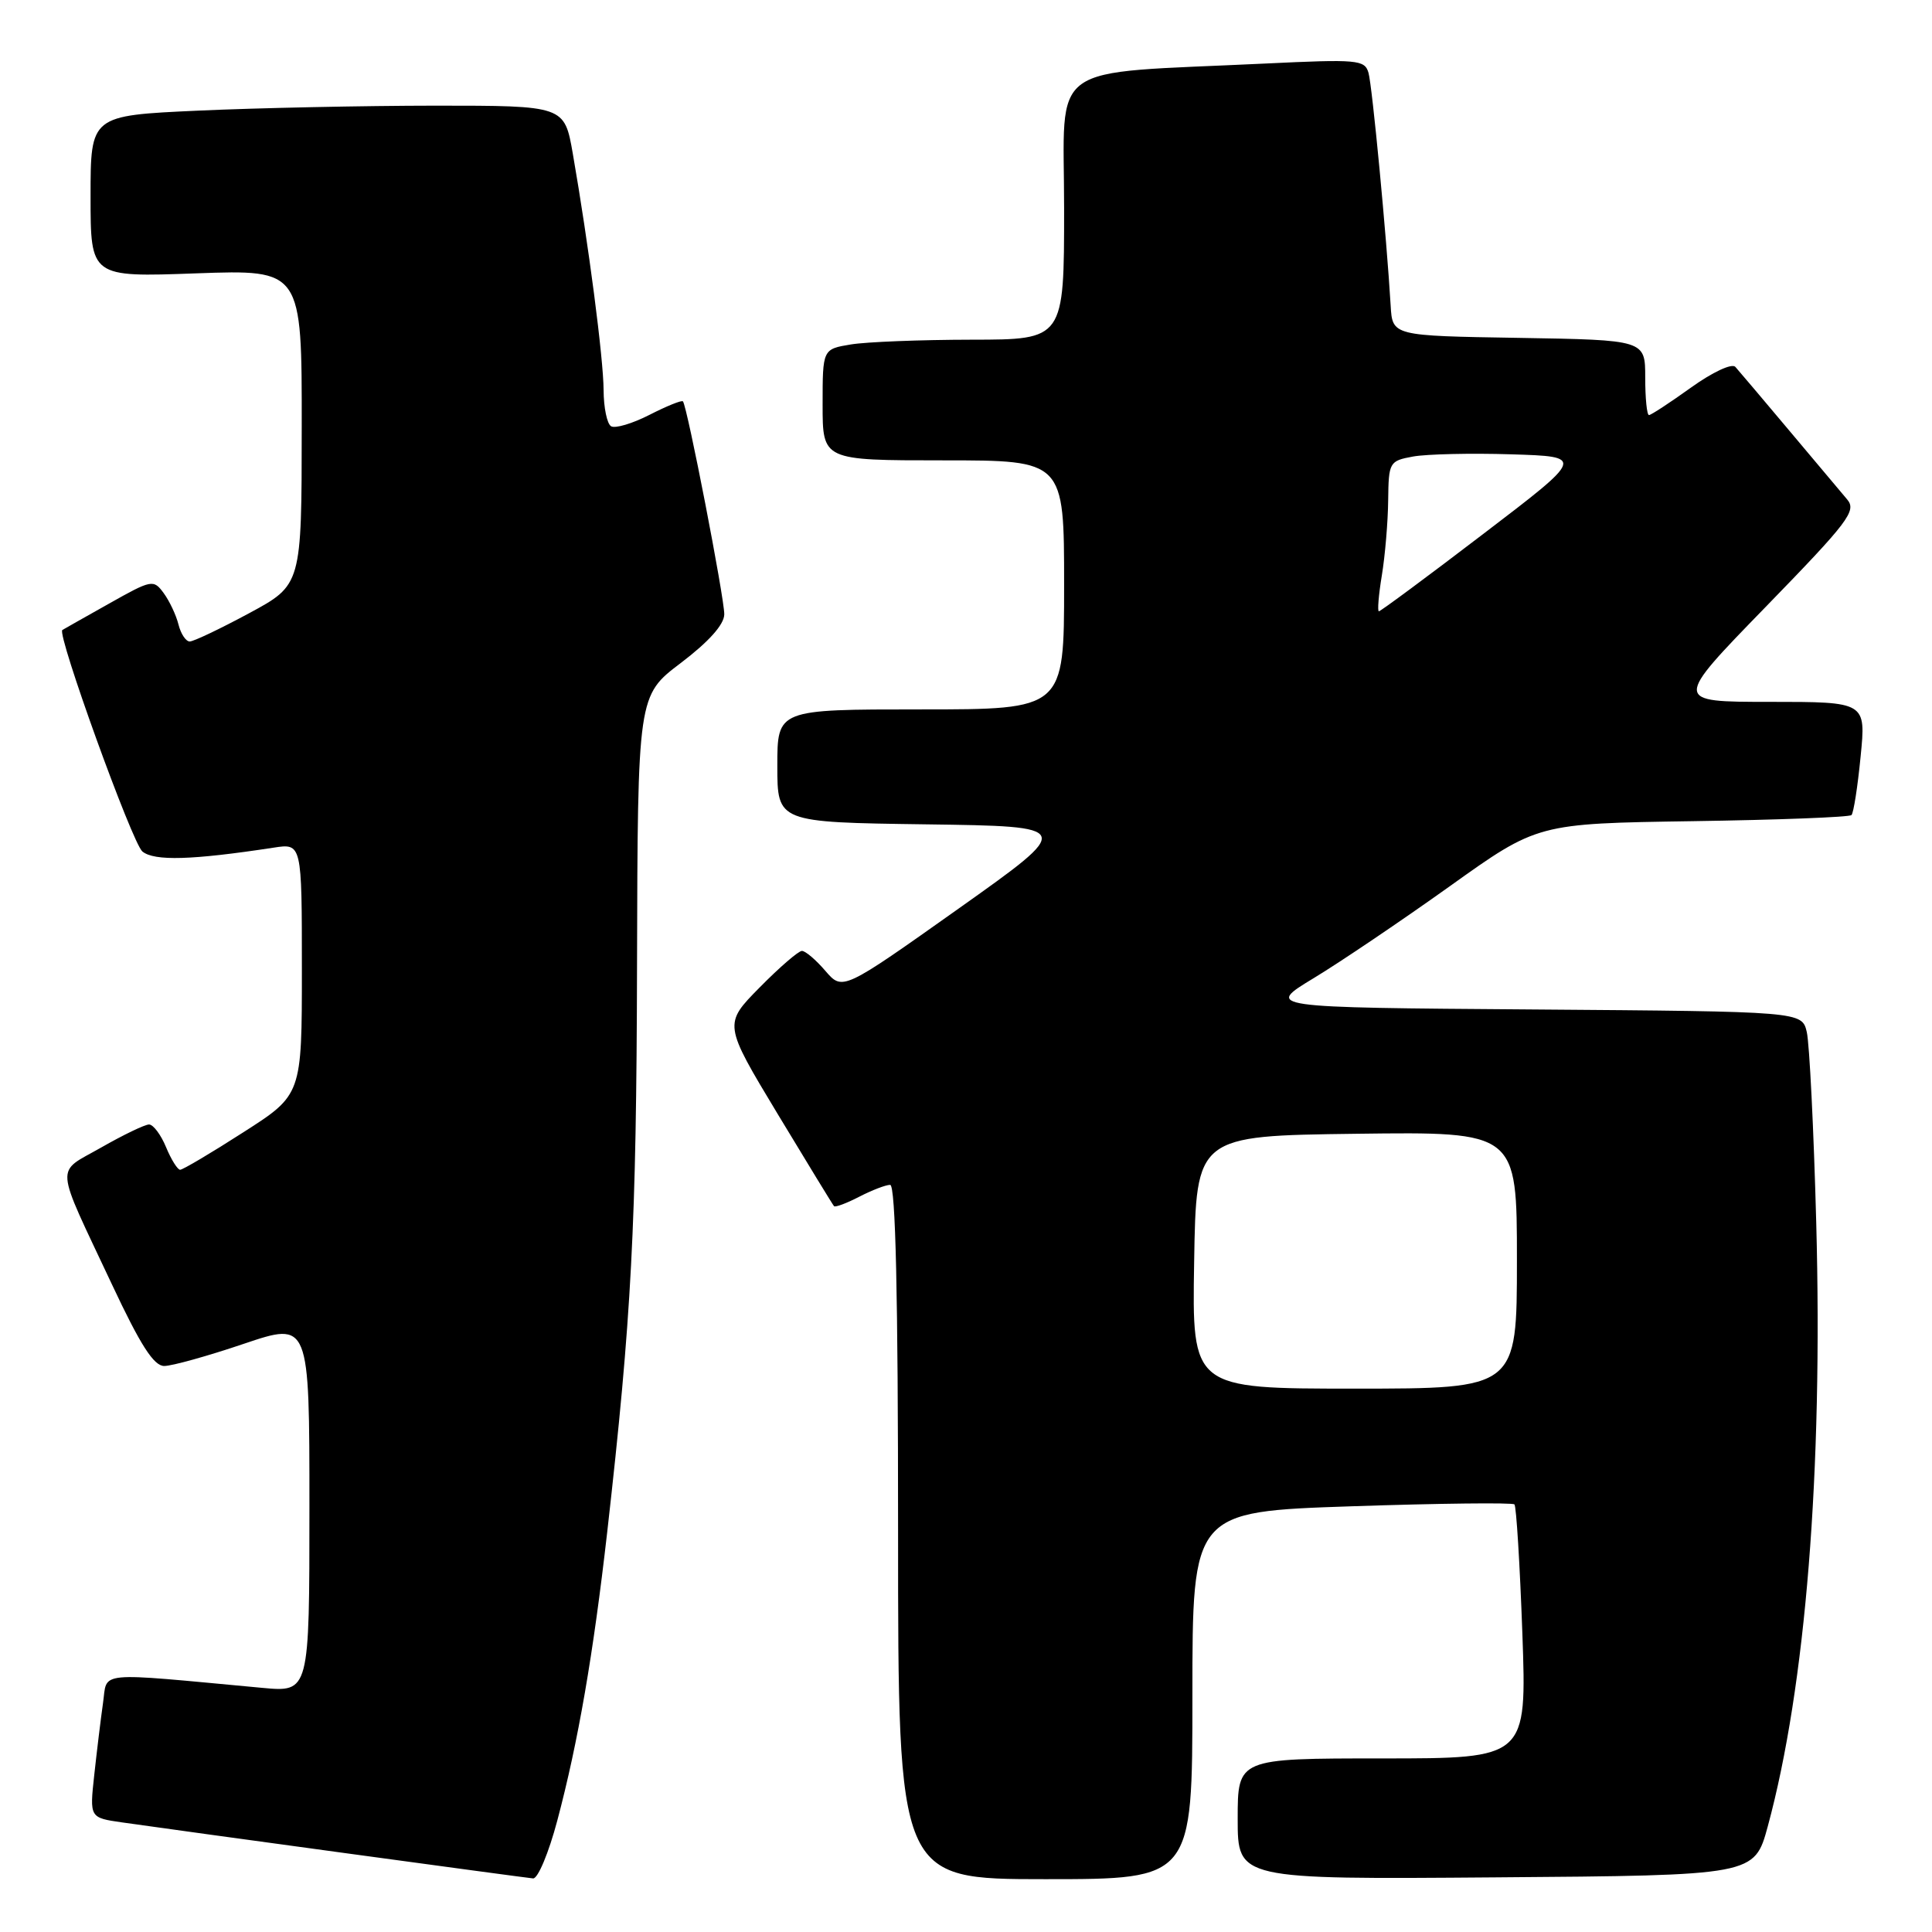 <?xml version="1.0" encoding="UTF-8" standalone="no"?>
<!DOCTYPE svg PUBLIC "-//W3C//DTD SVG 1.1//EN" "http://www.w3.org/Graphics/SVG/1.1/DTD/svg11.dtd" >
<svg xmlns="http://www.w3.org/2000/svg" xmlns:xlink="http://www.w3.org/1999/xlink" version="1.1" viewBox="0 0 256 256">
 <g >
 <path fill="currentColor"
d=" M 73.84 241.25 C 76.61 230.84 78.61 219.24 80.46 203.00 C 83.69 174.48 84.33 162.36 84.41 127.84 C 84.50 92.17 84.50 92.17 90.22 87.84 C 93.92 85.03 95.95 82.76 95.97 81.41 C 96.00 79.30 91.05 53.77 90.49 53.18 C 90.33 53.00 88.33 53.81 86.06 54.97 C 83.79 56.13 81.50 56.81 80.97 56.48 C 80.43 56.15 79.99 54.00 79.98 51.69 C 79.96 47.50 77.99 32.36 75.90 20.36 C 74.79 14.00 74.79 14.00 57.65 14.00 C 48.22 14.01 34.09 14.30 26.25 14.66 C 12.00 15.31 12.00 15.31 12.00 26.02 C 12.00 36.73 12.00 36.73 26.00 36.22 C 40.00 35.72 40.00 35.72 39.98 56.61 C 39.97 77.50 39.97 77.50 33.02 81.25 C 29.20 83.31 25.65 85.00 25.14 85.00 C 24.63 85.00 23.96 83.99 23.65 82.75 C 23.34 81.51 22.46 79.64 21.69 78.59 C 20.34 76.75 20.11 76.79 14.40 80.01 C 11.15 81.83 8.39 83.40 8.26 83.48 C 7.50 83.99 17.53 111.74 18.87 112.83 C 20.46 114.12 25.44 113.97 36.25 112.32 C 40.00 111.74 40.00 111.74 40.00 128.41 C 40.00 145.07 40.00 145.07 32.25 150.03 C 27.99 152.77 24.22 155.00 23.87 155.00 C 23.53 155.00 22.68 153.65 22.00 152.00 C 21.32 150.35 20.30 149.00 19.75 149.00 C 19.20 149.00 16.35 150.37 13.41 152.05 C 7.27 155.56 7.13 153.80 14.86 170.25 C 18.62 178.26 20.38 181.00 21.76 181.00 C 22.79 181.00 27.53 179.68 32.31 178.06 C 41.00 175.13 41.00 175.13 41.00 199.68 C 41.00 224.23 41.00 224.23 34.75 223.65 C 12.33 221.57 14.27 221.39 13.65 225.66 C 13.35 227.77 12.83 232.06 12.49 235.18 C 11.87 240.86 11.87 240.86 16.19 241.48 C 23.42 242.52 69.42 248.79 70.64 248.90 C 71.27 248.95 72.71 245.51 73.84 241.25 Z  M 158.00 224.65 C 158.00 200.30 158.00 200.30 179.11 199.59 C 190.72 199.20 200.42 199.09 200.67 199.34 C 200.92 199.59 201.39 207.27 201.72 216.40 C 202.31 233.00 202.31 233.00 183.15 233.00 C 164.00 233.00 164.00 233.00 164.00 241.01 C 164.00 249.03 164.00 249.03 198.24 248.76 C 232.47 248.50 232.47 248.50 234.24 242.00 C 239.26 223.49 241.55 195.00 240.66 162.00 C 240.33 149.62 239.76 138.27 239.41 136.76 C 238.77 134.03 238.77 134.03 203.21 133.76 C 167.65 133.50 167.65 133.50 174.07 129.61 C 177.61 127.47 185.73 121.98 192.12 117.42 C 203.73 109.12 203.73 109.12 224.28 108.81 C 235.59 108.64 245.06 108.28 245.33 108.00 C 245.61 107.72 246.15 104.24 246.54 100.25 C 247.26 93.00 247.26 93.00 234.49 93.00 C 221.72 93.00 221.72 93.00 233.95 80.43 C 244.94 69.13 246.04 67.69 244.76 66.18 C 243.98 65.26 240.50 61.12 237.04 57.00 C 233.58 52.88 230.38 49.10 229.94 48.61 C 229.48 48.11 226.90 49.32 224.06 51.36 C 221.27 53.36 218.77 55.00 218.50 55.00 C 218.22 55.00 218.00 52.76 218.00 50.02 C 218.00 45.05 218.00 45.05 201.25 44.77 C 184.50 44.50 184.50 44.50 184.27 40.50 C 183.74 31.49 181.83 11.37 181.33 9.64 C 180.83 7.92 179.90 7.83 167.65 8.42 C 138.28 9.83 141.00 7.87 141.00 27.60 C 141.00 45.00 141.00 45.00 128.75 45.01 C 122.01 45.02 114.81 45.30 112.75 45.64 C 109.00 46.26 109.00 46.26 109.00 53.63 C 109.00 61.00 109.00 61.00 125.00 61.00 C 141.00 61.00 141.00 61.00 141.00 77.50 C 141.00 94.00 141.00 94.00 122.00 94.00 C 103.00 94.00 103.00 94.00 103.00 101.48 C 103.00 108.96 103.00 108.96 122.68 109.23 C 142.37 109.50 142.37 109.50 127.01 120.40 C 111.65 131.29 111.65 131.29 109.37 128.65 C 108.12 127.19 106.72 126.00 106.26 126.00 C 105.80 126.00 103.28 128.18 100.65 130.85 C 95.87 135.70 95.87 135.70 103.04 147.60 C 106.99 154.14 110.35 159.65 110.51 159.82 C 110.68 160.00 112.18 159.44 113.86 158.57 C 115.53 157.71 117.37 157.00 117.95 157.00 C 118.67 157.00 119.00 171.55 119.00 203.00 C 119.00 249.00 119.00 249.00 138.50 249.00 C 158.00 249.00 158.00 249.00 158.00 224.65 Z  M 158.23 167.25 C 158.50 150.50 158.50 150.50 179.75 150.23 C 201.00 149.96 201.00 149.96 201.00 166.98 C 201.00 184.00 201.00 184.00 179.48 184.00 C 157.95 184.00 157.95 184.00 158.23 167.25 Z  M 183.10 76.25 C 183.53 73.64 183.91 69.16 183.94 66.30 C 184.00 61.23 184.09 61.07 187.25 60.49 C 189.04 60.17 194.88 60.03 200.24 60.20 C 209.98 60.50 209.98 60.50 196.54 70.75 C 189.16 76.39 182.93 81.00 182.71 81.00 C 182.50 81.00 182.67 78.86 183.10 76.25 Z "/>
</g>
</svg>